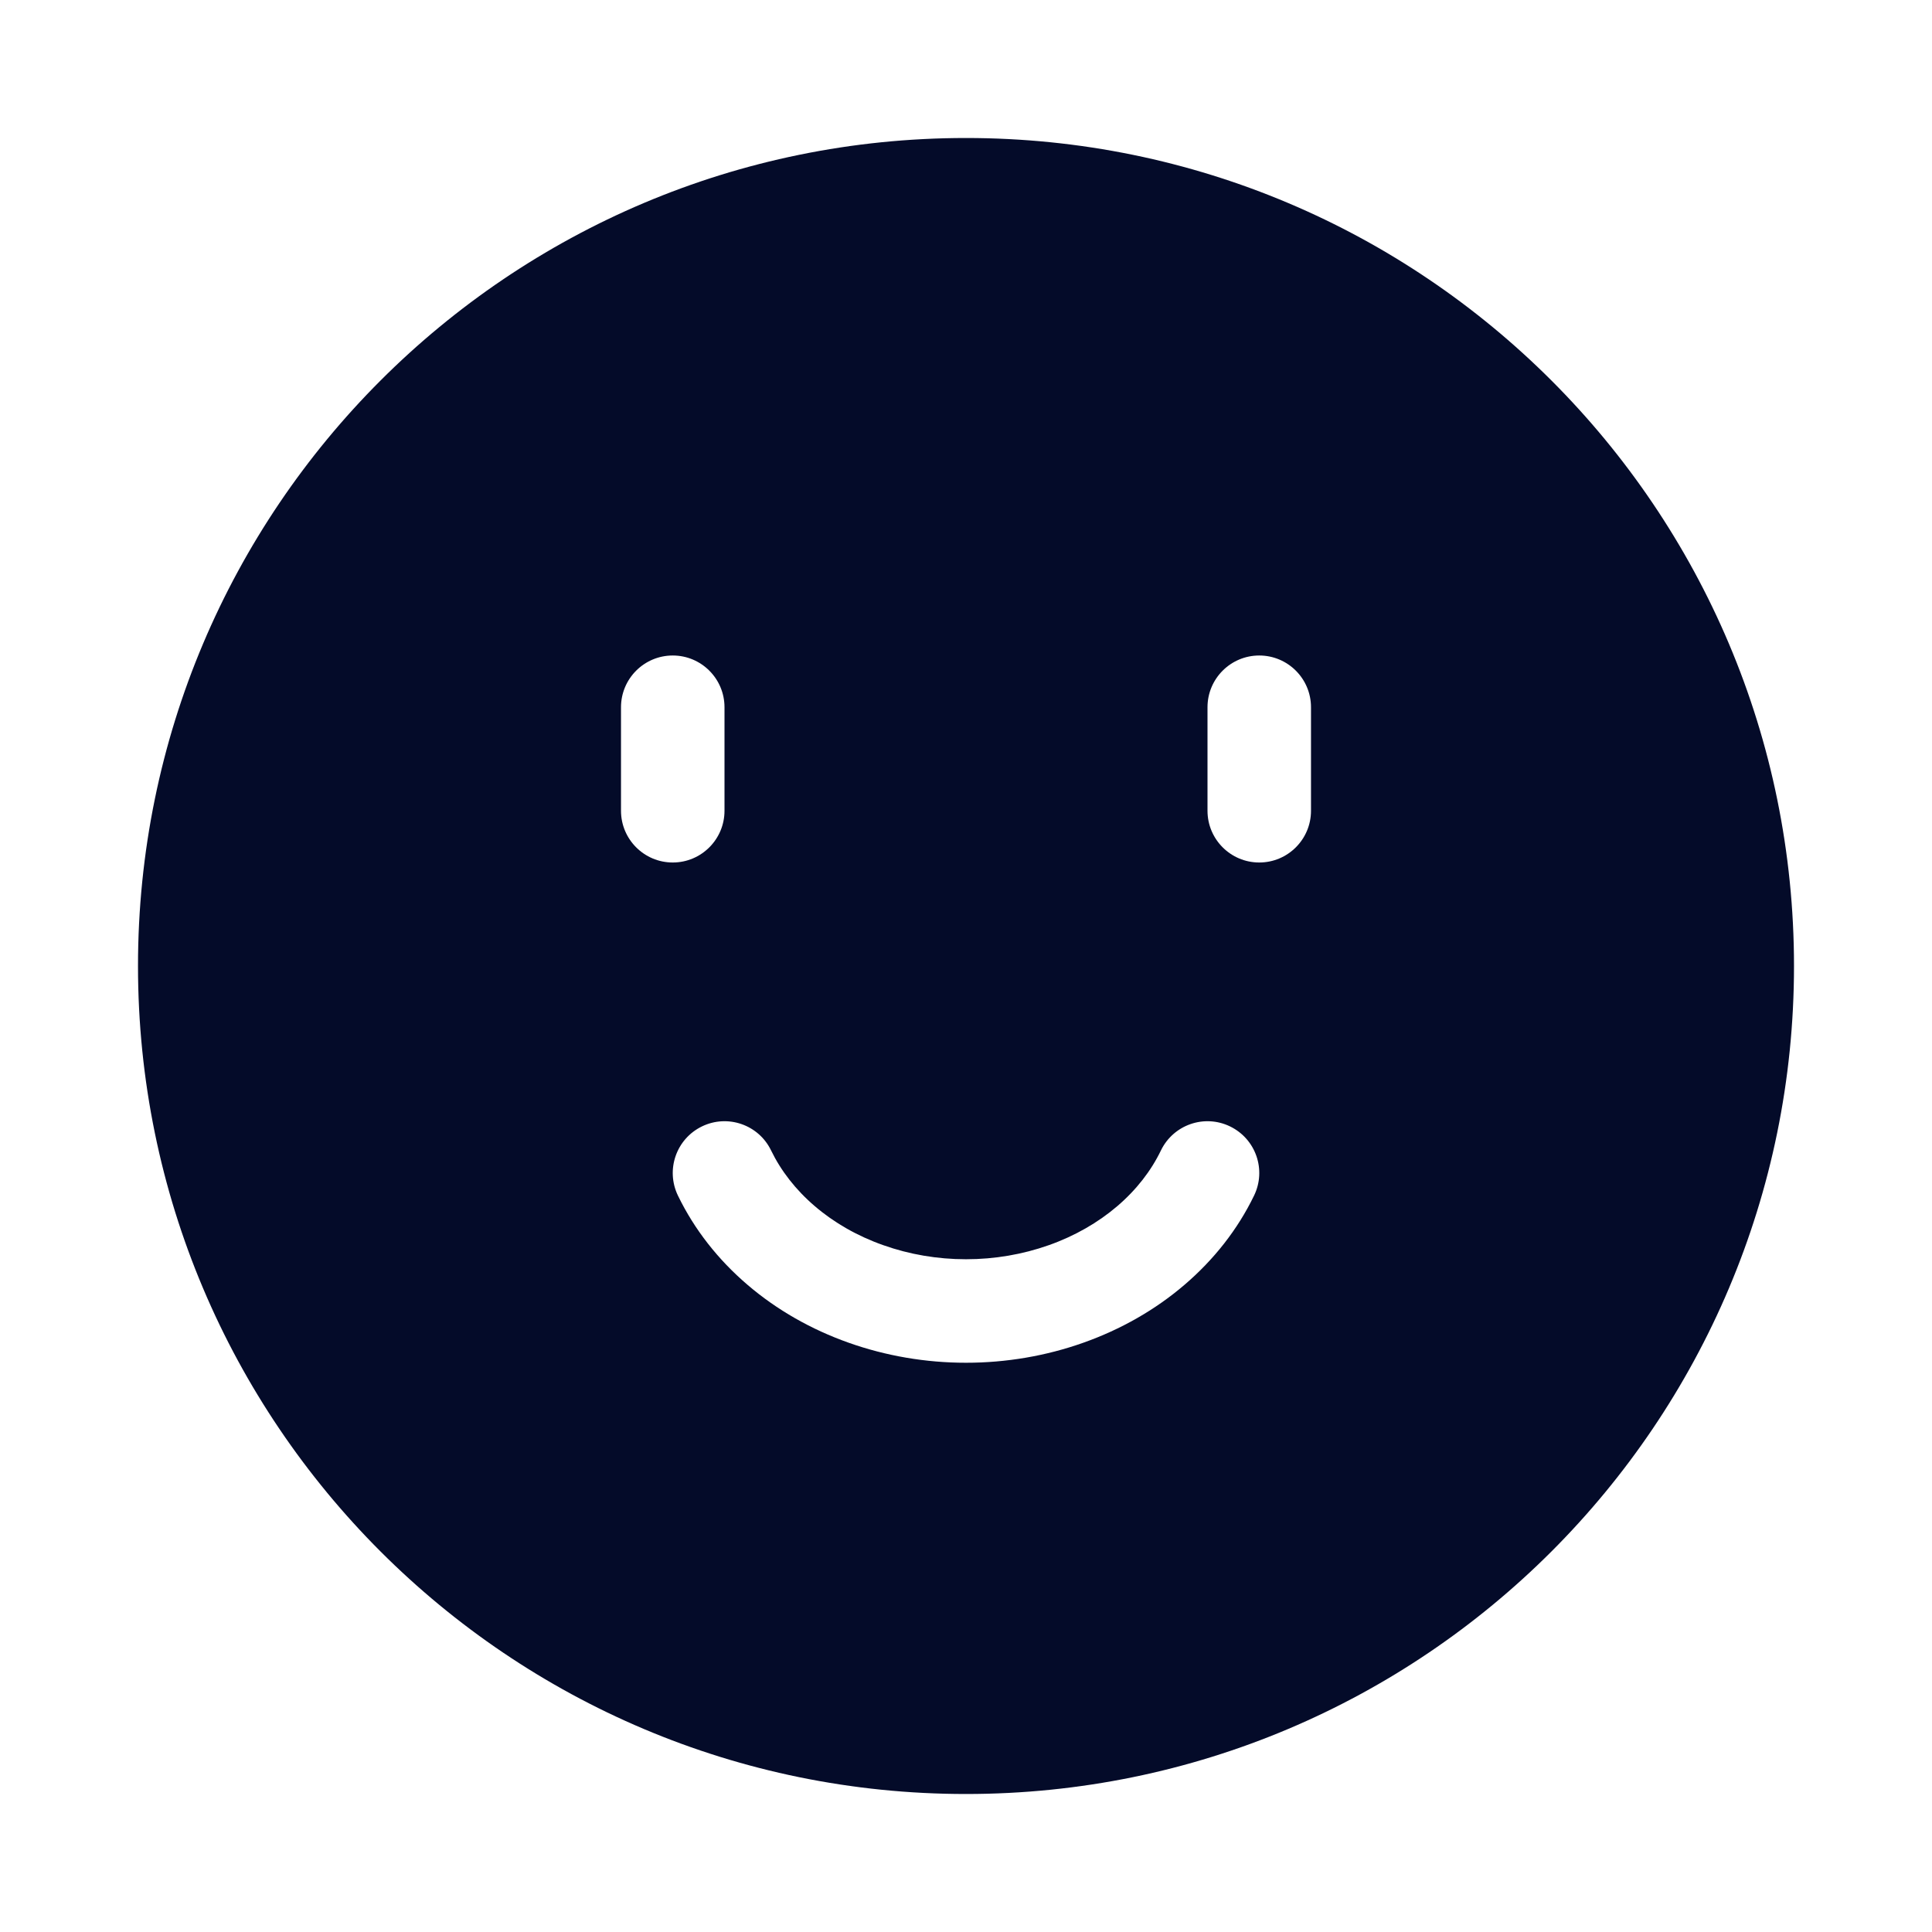 <svg width="28" height="28" viewBox="0 0 28 28" fill="none" xmlns="http://www.w3.org/2000/svg">
<path fill-rule="evenodd" clip-rule="evenodd" d="M14 26C20.627 26 26 20.627 26 14C26 7.373 20.627 2 14 2C7.373 2 2 7.373 2 14C2 20.627 7.373 26 14 26ZM14 19.75C13.419 19.75 12.842 19.652 12.3 19.46C11.758 19.268 11.259 18.985 10.834 18.621C10.408 18.257 10.063 17.819 9.825 17.327C9.645 16.954 9.8 16.506 10.173 16.325C10.546 16.144 10.995 16.3 11.175 16.673C11.318 16.968 11.531 17.243 11.809 17.481C12.087 17.719 12.423 17.913 12.801 18.046C13.178 18.18 13.586 18.25 14 18.25C14.414 18.25 14.822 18.18 15.2 18.046C15.577 17.913 15.913 17.719 16.192 17.481C16.47 17.243 16.683 16.968 16.825 16.673C17.006 16.3 17.454 16.144 17.827 16.325C18.2 16.506 18.356 16.954 18.175 17.327C17.937 17.819 17.592 18.257 17.166 18.621C16.741 18.985 16.242 19.268 15.7 19.46C15.159 19.652 14.581 19.75 14 19.75ZM17.5 10.25C17.5 9.836 17.836 9.5 18.25 9.5C18.664 9.5 19 9.836 19 10.25V11.75C19 12.164 18.664 12.5 18.25 12.5C17.836 12.5 17.5 12.164 17.5 11.75V10.25ZM9.75 9.5C9.336 9.5 9 9.836 9 10.25V11.75C9 12.164 9.336 12.5 9.75 12.5C10.164 12.5 10.5 12.164 10.5 11.75V10.25C10.5 9.836 10.164 9.5 9.75 9.5Z" fill="#040B29"/>
</svg>
